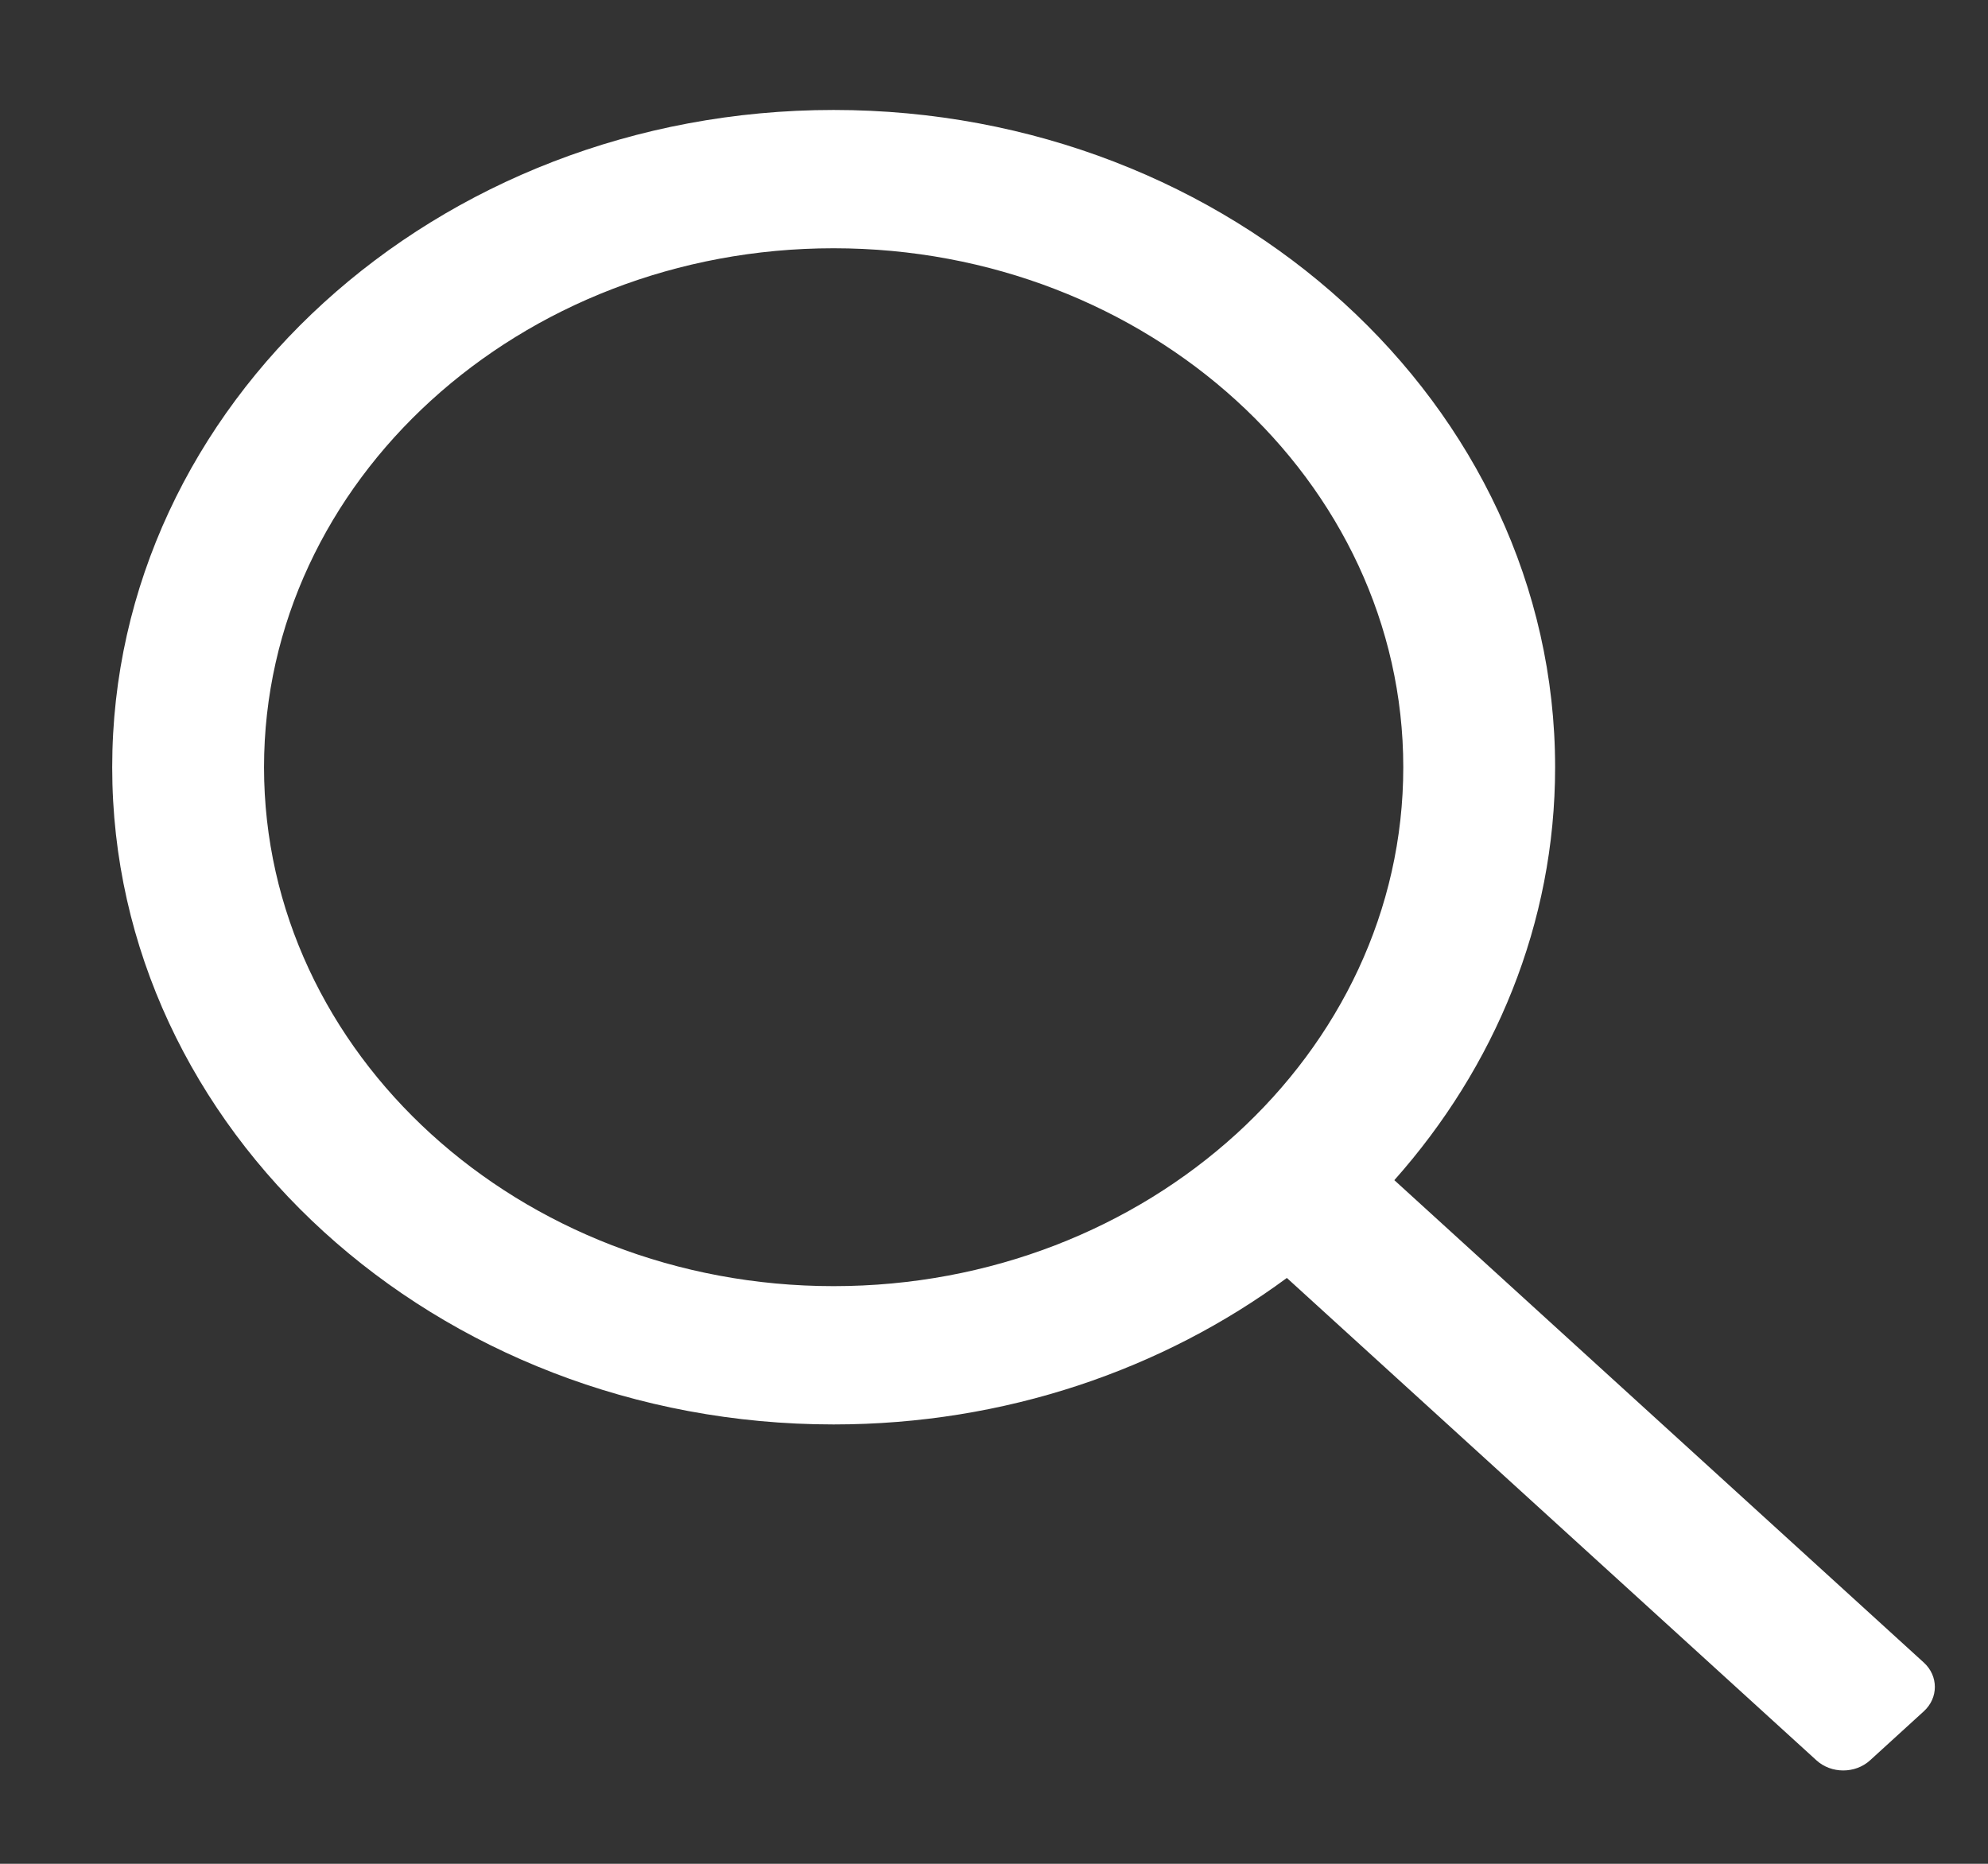 <?xml version="1.0" encoding="UTF-8" standalone="no"?><svg width='16' height='15' viewBox='0 0 16 15' fill='none' xmlns='http://www.w3.org/2000/svg'>
<rect x="0" y="0" width="16" height="15" fill="#333333" stroke="none"/>
<path d='M15.483 13.38L11.222 9.498C12.03 8.589 12.516 7.433 12.516 6.175C12.516 3.258 9.911 0.885 6.709 0.885C3.508 0.885 0.903 3.258 0.903 6.175C0.903 9.091 3.508 11.464 6.709 11.464C8.091 11.464 9.359 11.021 10.357 10.285L14.619 14.167C14.738 14.276 14.932 14.276 15.051 14.167L15.483 13.773C15.602 13.665 15.602 13.488 15.483 13.38ZM6.709 10.351C4.182 10.351 2.125 8.478 2.125 6.175C2.125 3.872 4.182 1.998 6.709 1.998C9.237 1.998 11.294 3.872 11.294 6.175C11.294 8.478 9.237 10.351 6.709 10.351Z' fill='white'/>
</svg>
